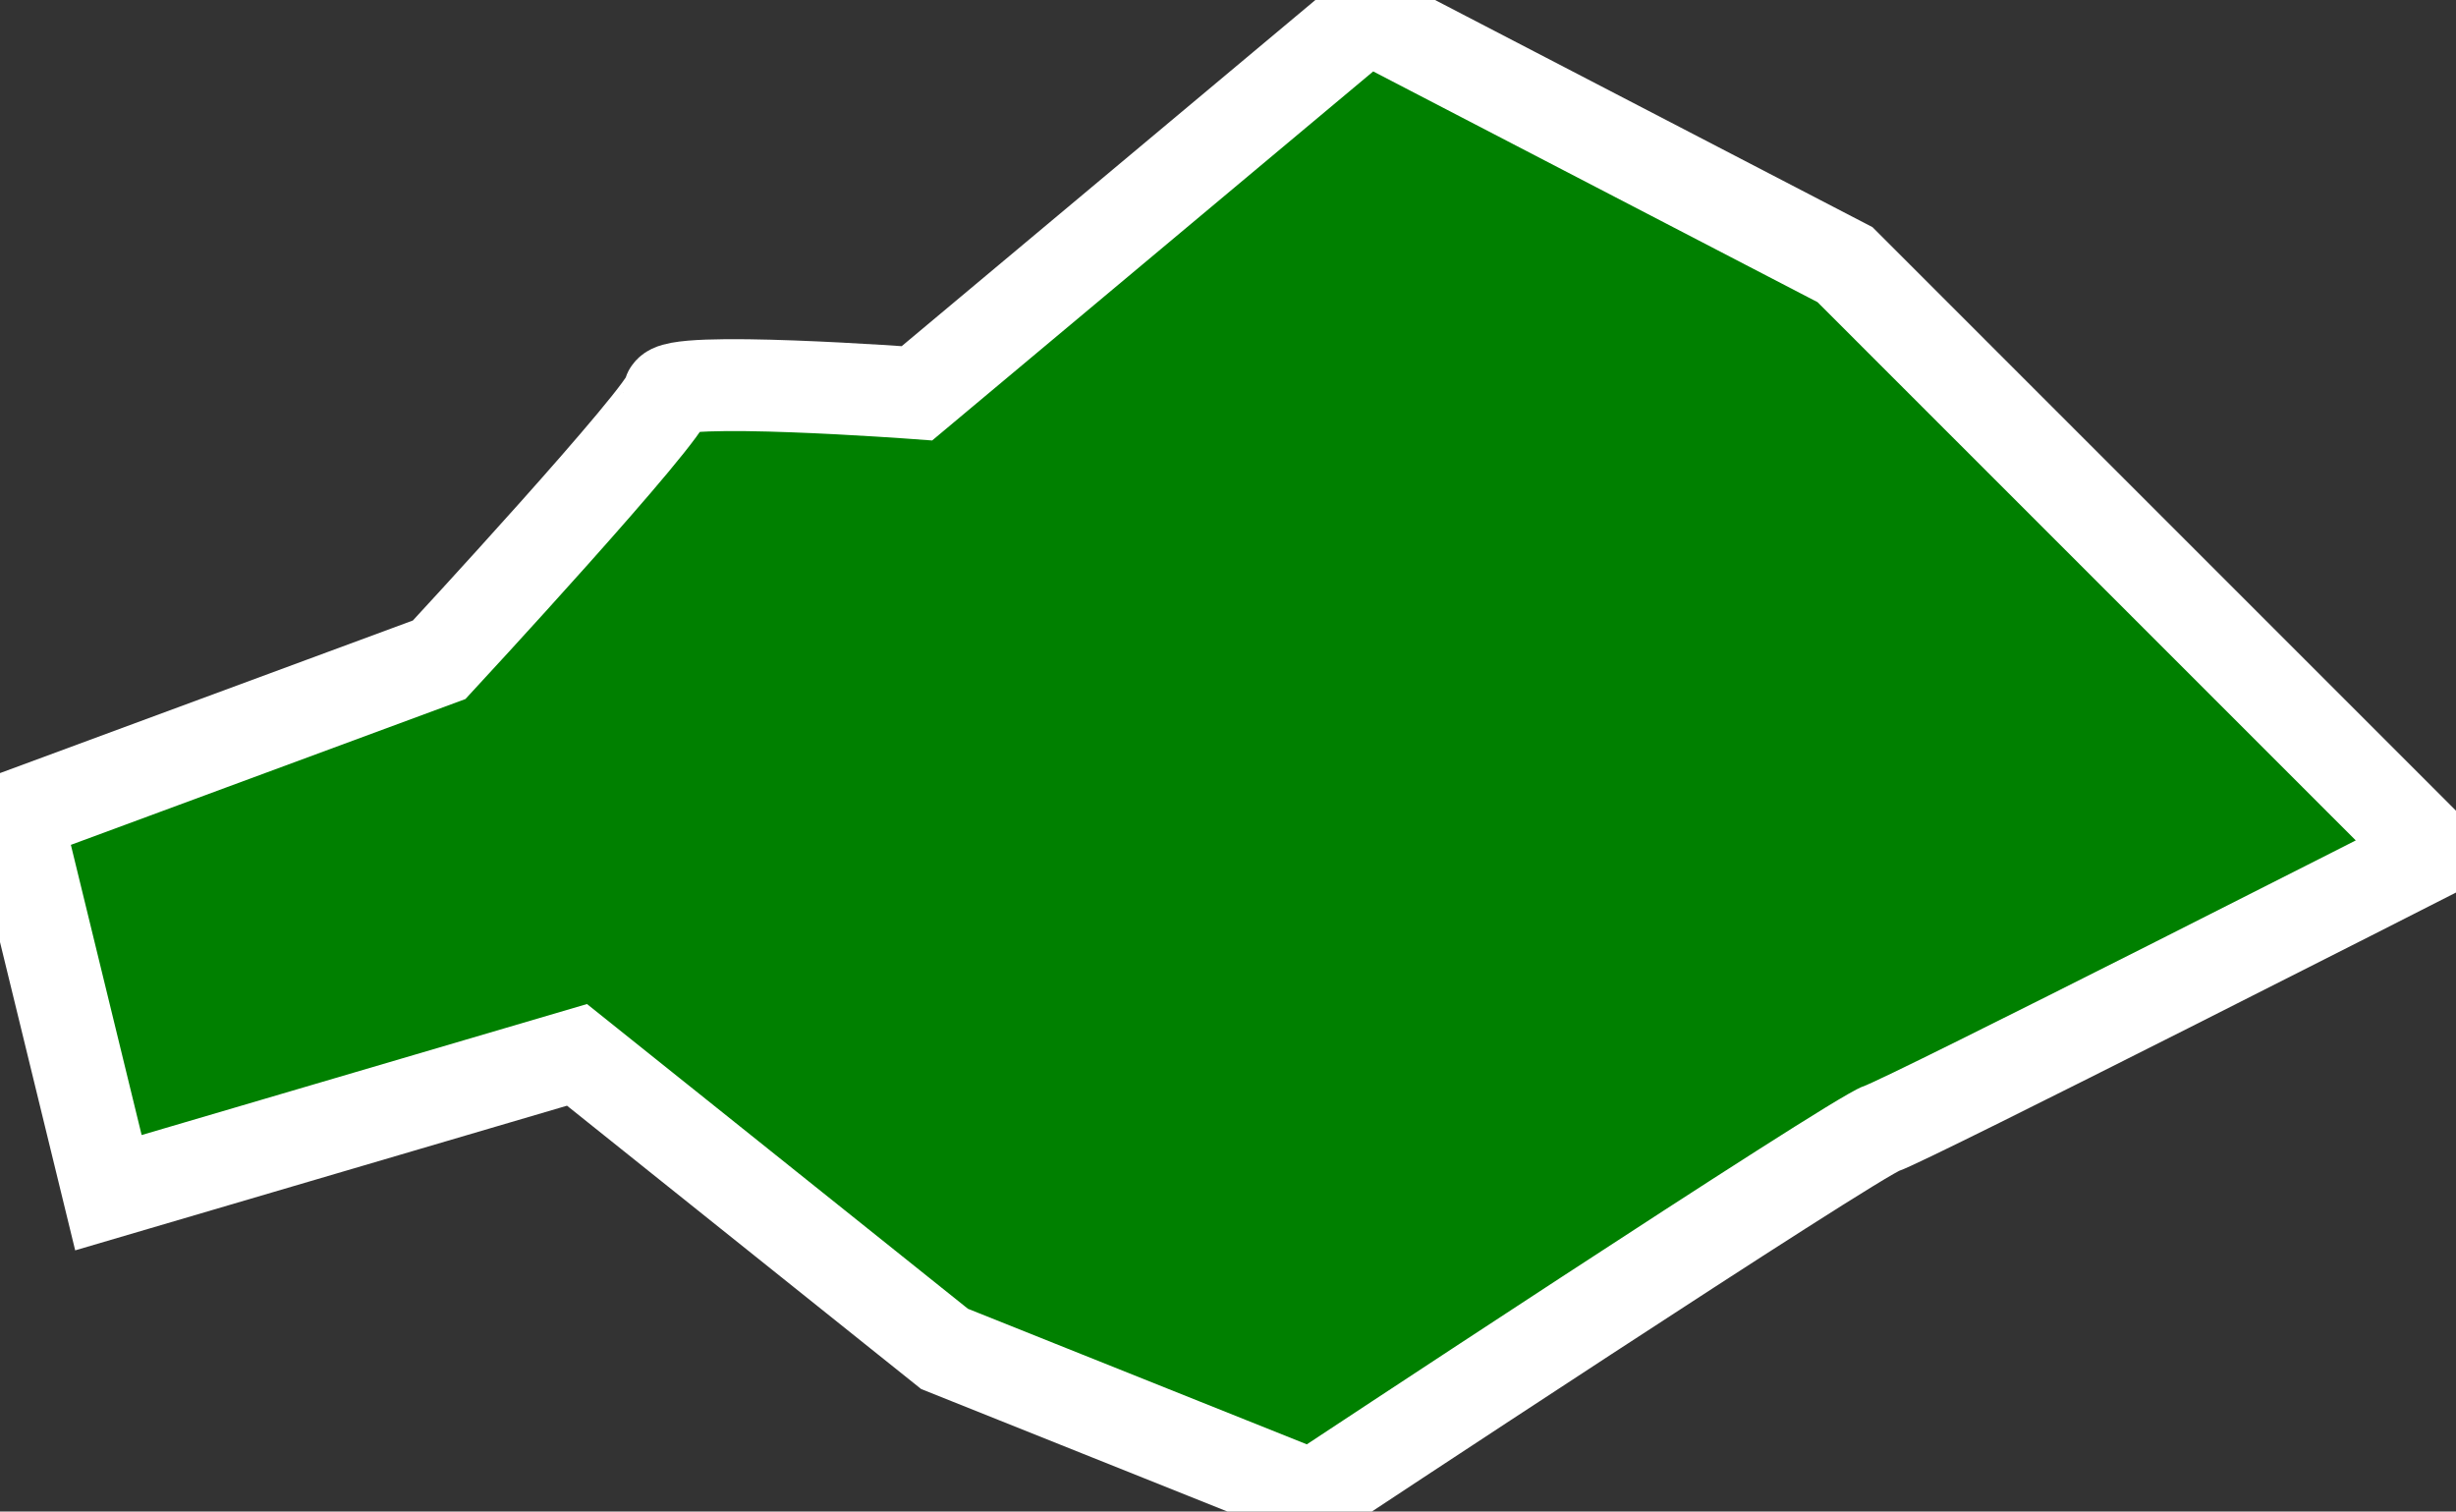 <?xml version="1.0" encoding="utf-8"?>
<!-- Generator: Adobe Illustrator 21.0.0, SVG Export Plug-In . SVG Version: 6.00 Build 0)  -->
<svg version="1.1" id="Layer_1" xmlns="http://www.w3.org/2000/svg" xmlns:xlink="http://www.w3.org/1999/xlink" x="0px" y="0px"
	 viewBox="0 0 267.3 164.5" style="enable-background:new 0 0 267.3 164.5;" xml:space="preserve">
<rect x="0" y="0" width="267.3" height="164.5" fill="#333333" stroke="none"/>
<style type="text/css">
	.st0{fill:green;stroke:#000000;stroke-width:10;stroke:white;stroke-miterlimit:10;}
</style>
<path class="st0" d="M99.8,42.8l49-41l52,27l64,64c0,0-57,29-60,30s-62,40-62,40l-40-16l-40-32l-51,15l-10-41l46-17c0,0,25-27,25-29
	S99.8,42.8,99.8,42.8z"/>
</svg>
